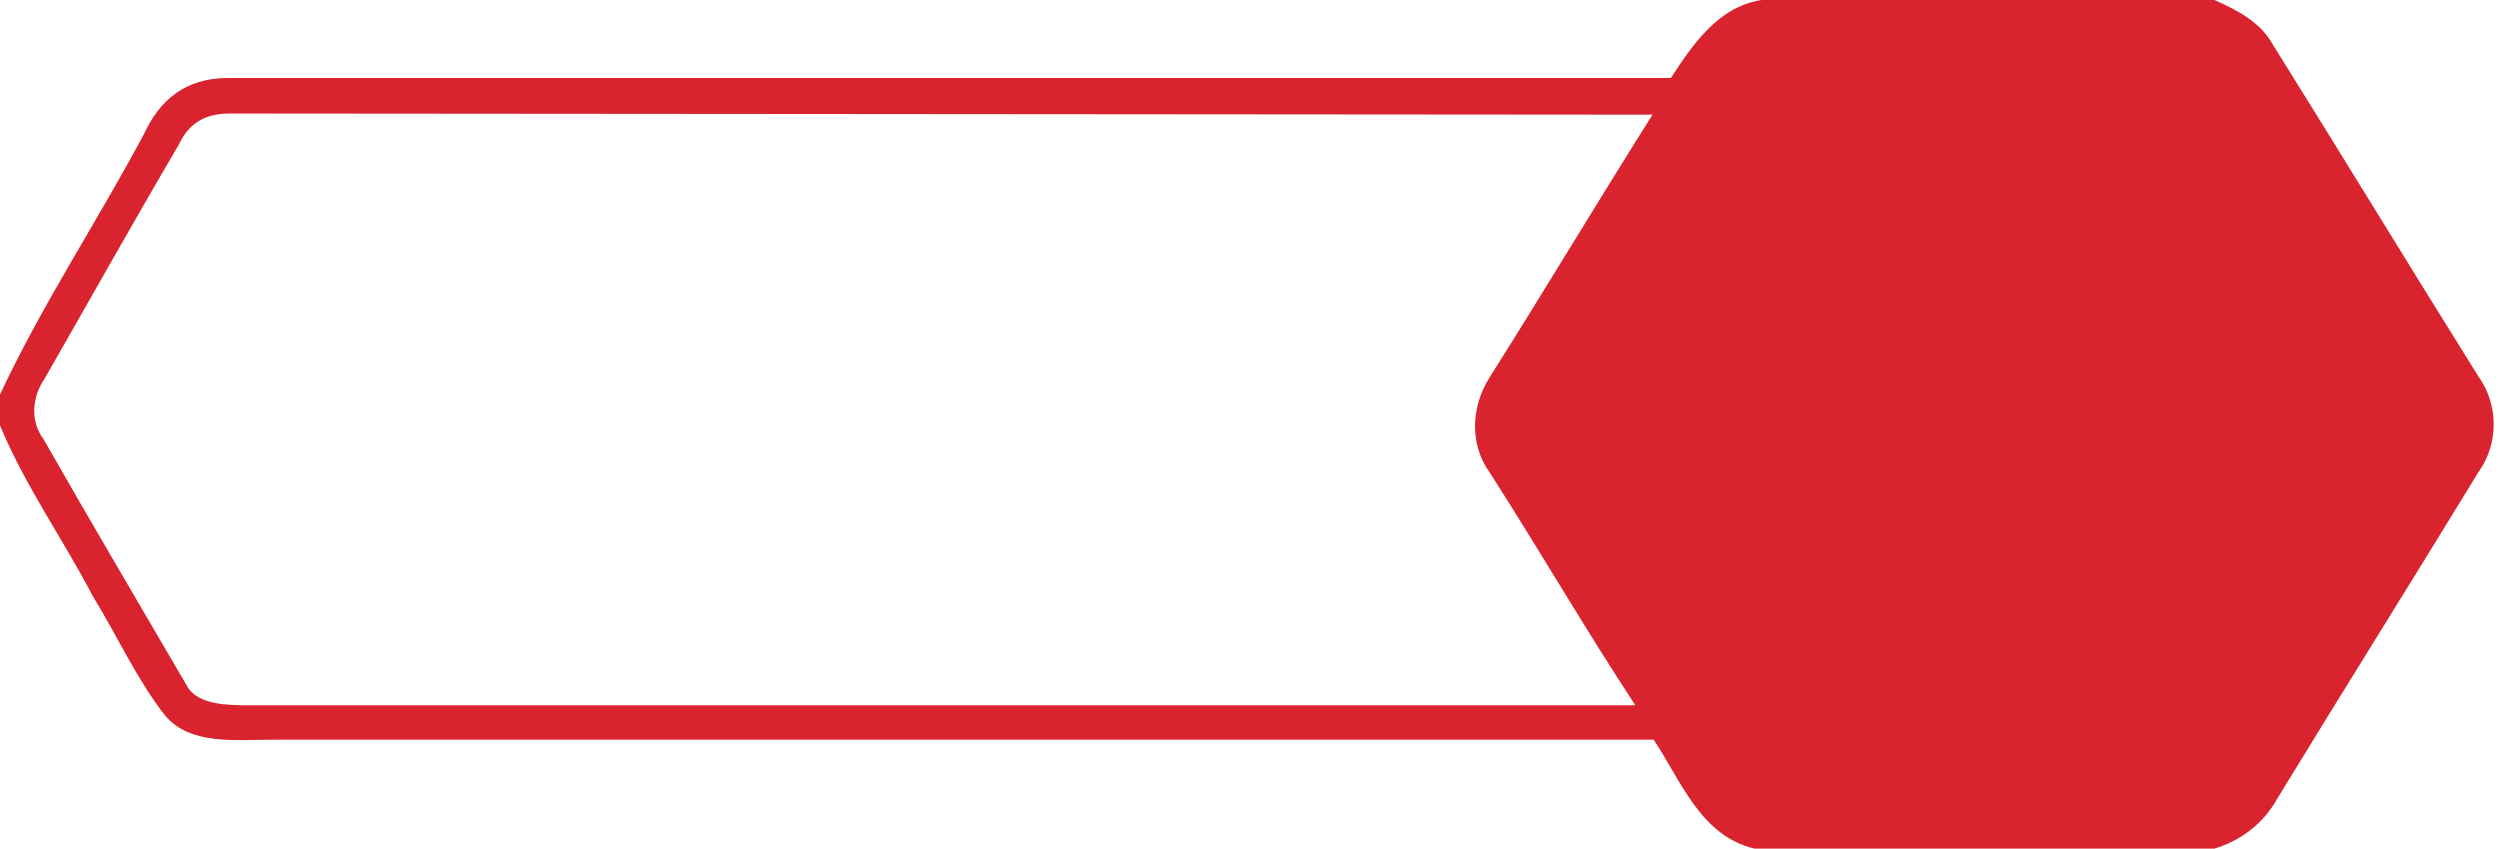 <?xml version="1.0" encoding="utf-8"?>
<!-- Generator: Adobe Illustrator 19.2.1, SVG Export Plug-In . SVG Version: 6.00 Build 0)  -->
<svg version="1.1" id="Слой_1" xmlns="http://www.w3.org/2000/svg" xmlns:xlink="http://www.w3.org/1999/xlink" x="0px" y="0px"
	 viewBox="0 0 218 74" style="enable-background:new 0 0 218 74;" xml:space="preserve">
<style type="text/css">
	.st0{fill:#D9232E;}
</style>
<g id="_x23_d9232eff">
	<path class="st0" d="M153.6,0h39.5c2,0.9,4,1.9,5.1,3.9c6,9.6,11.9,19.3,17.9,28.9c1.8,2.5,1.8,5.9,0,8.4
		c-5.8,9.5-11.7,18.9-17.5,28.4c-1.2,2.2-3.2,3.7-5.5,4.4H153c-4.7-1.1-6.4-5.9-8.8-9.5H23.9c-3.4,0-7.3,0.5-9.5-2.1
		c-2.5-3.2-4.2-7-6.3-10.4C5.5,47,2.2,42.4,0,37.1v-2.7c3.7-7.9,8.5-15.1,12.6-22.8c1.3-2.8,3.5-4.8,7.3-4.8h125.8
		C147.6,3.9,149.8,0.6,153.6,0 M15.6,12.6c-4,6.8-7.8,13.6-11.7,20.4c-1.1,1.6-1.3,3.7-0.1,5.3c4.1,7.2,8.3,14.3,12.5,21.5
		c0.9,1.7,3.7,1.7,5.4,1.7h120.9c-4.4-6.7-8.4-13.6-12.7-20.3c-1.8-2.5-1.6-5.8,0-8.3c4.8-7.6,9.4-15.3,14.2-22.9L20,9.9
		C17.7,9.9,16.4,10.9,15.6,12.6z"/>
</g>
</svg>
